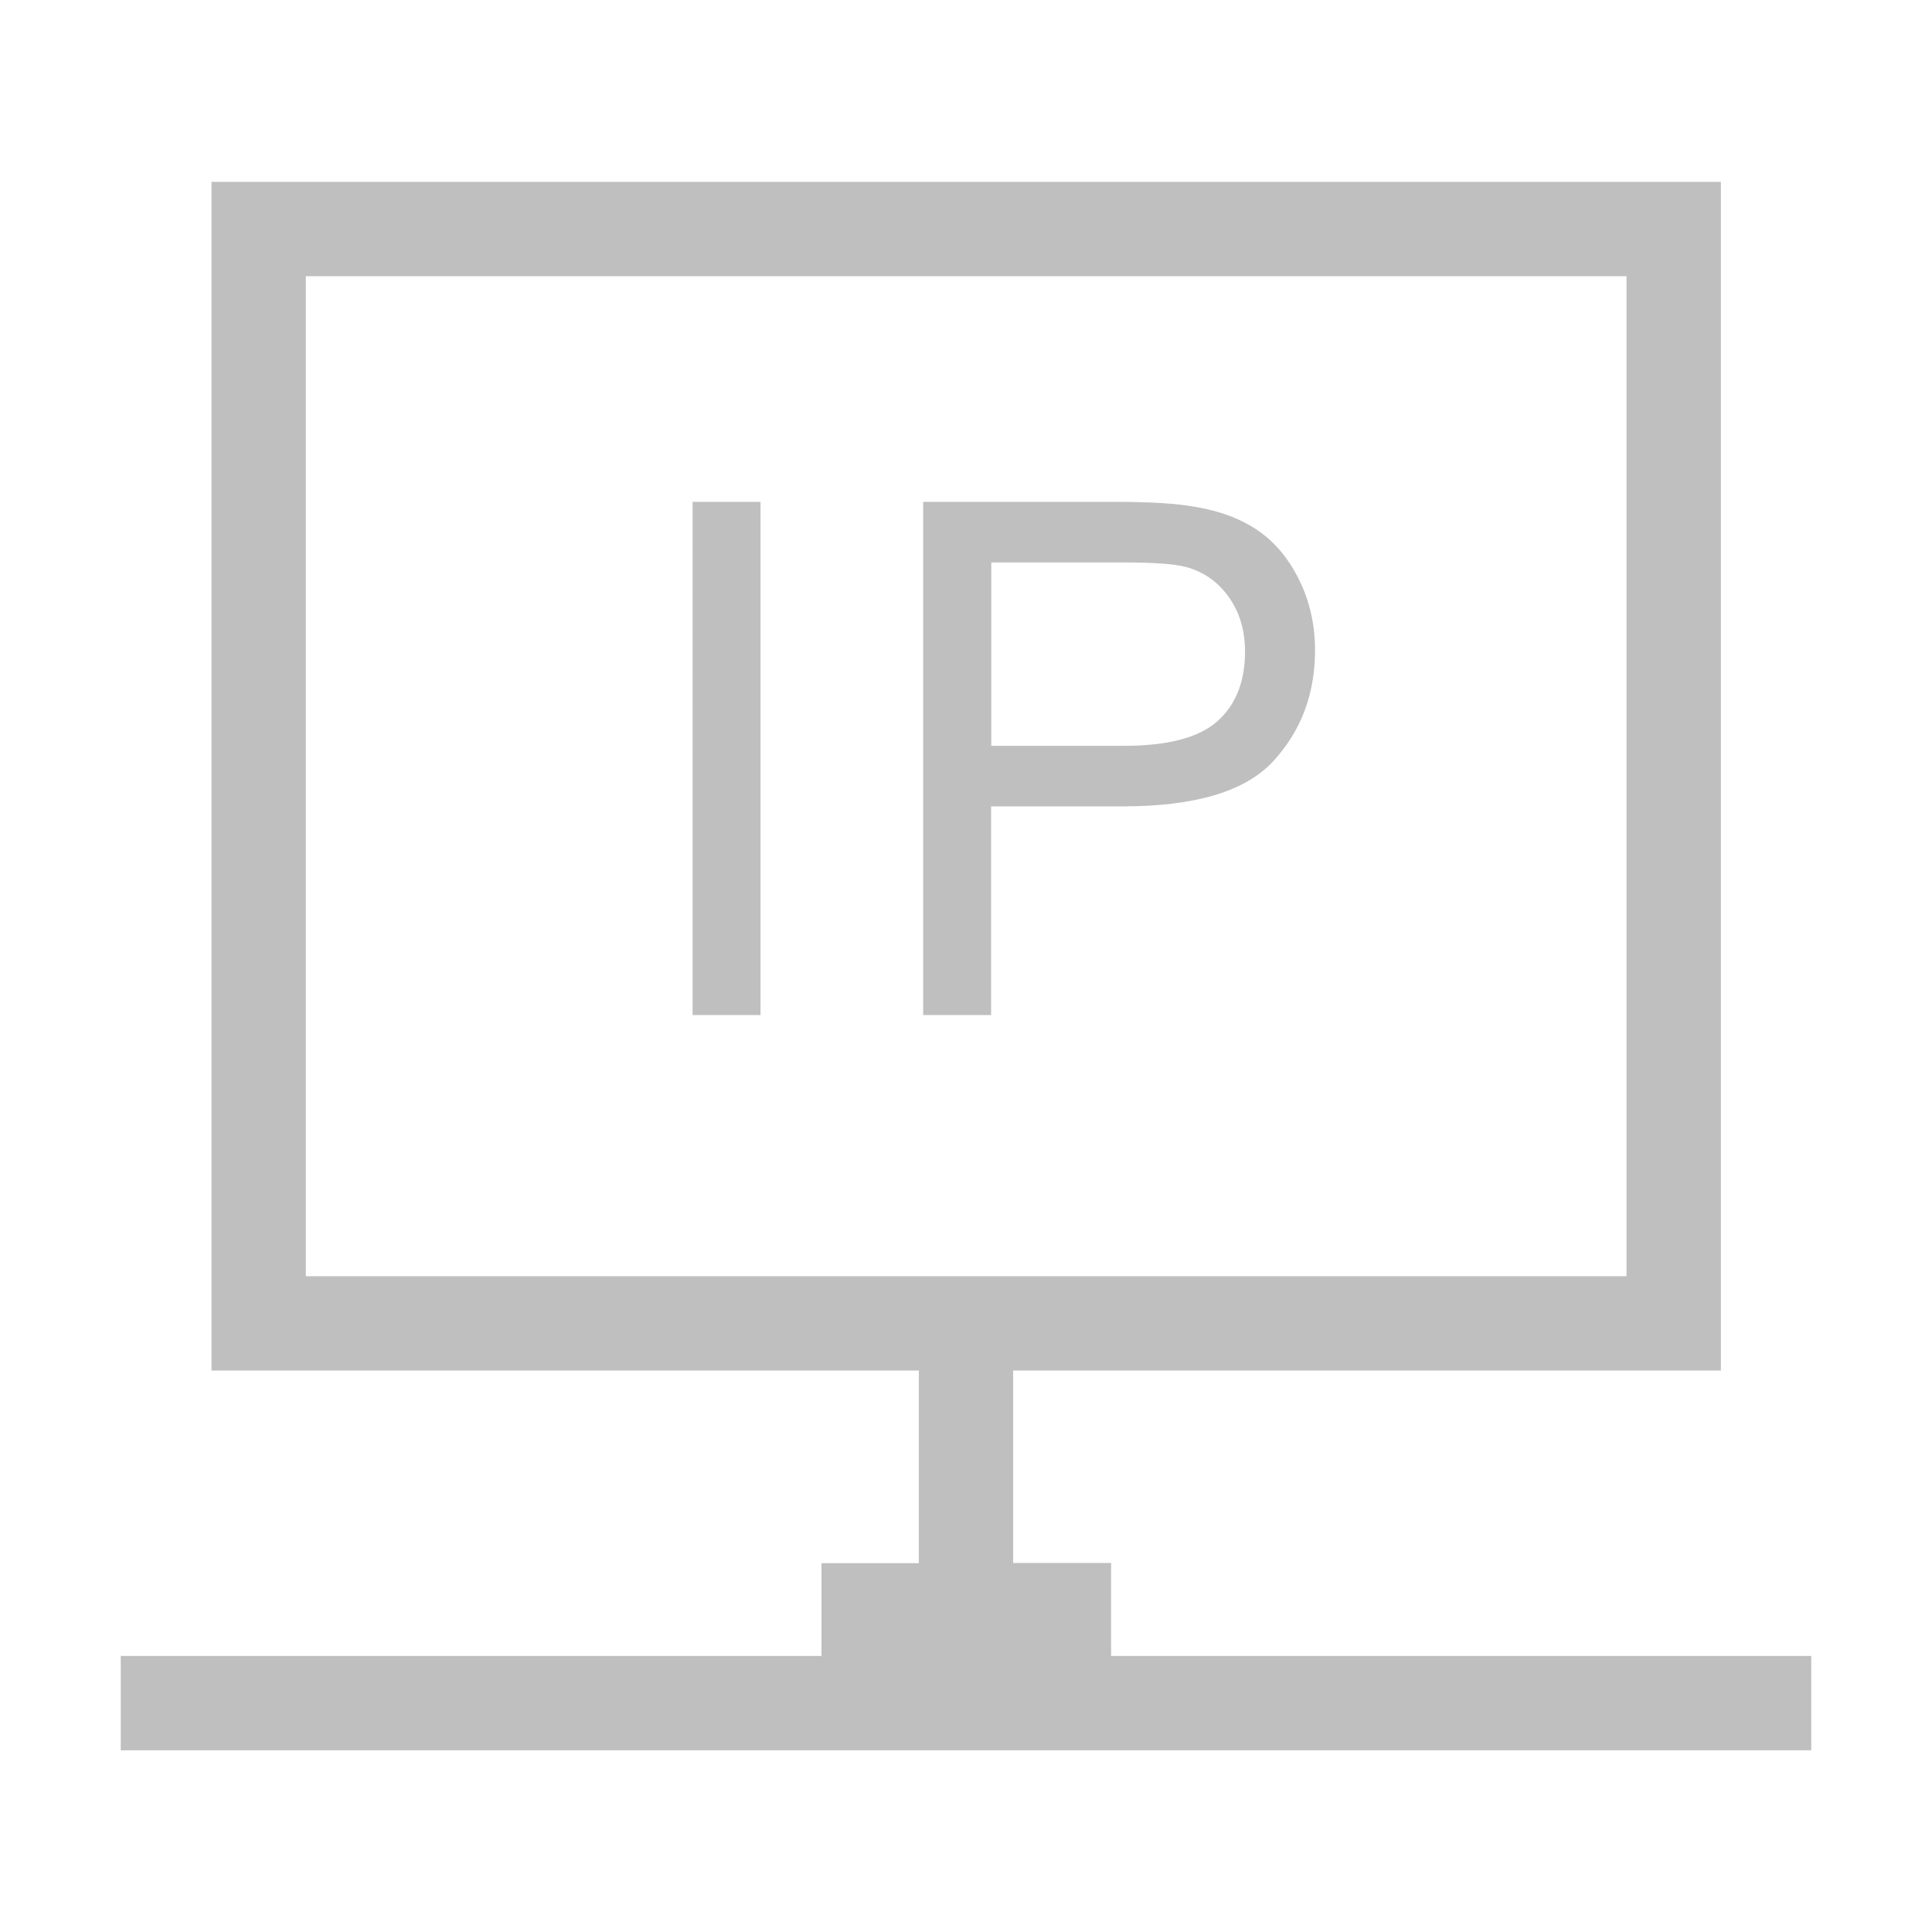 <?xml version="1.0" standalone="no"?><!DOCTYPE svg PUBLIC "-//W3C//DTD SVG 1.1//EN" "http://www.w3.org/Graphics/SVG/1.1/DTD/svg11.dtd"><svg t="1555332010782" class="icon" style="" viewBox="0 0 1024 1024" version="1.1" xmlns="http://www.w3.org/2000/svg" p-id="1163" xmlns:xlink="http://www.w3.org/1999/xlink" width="128" height="128"><defs><style type="text/css"></style></defs><path d="M588.9 877.6v-49.2H537v-102h375.1v-630h-800v630H487v102.1h-51.6v49.2H64v50h896v-50H588.9zM162.1 676.4v-530h700v530h-700z m205-410.4h36v272h-36V266z m299.8 15.3c-9-6.2-20.2-10.5-33.6-12.7-9.5-1.7-23.3-2.6-41.4-2.6H489.3v272h36V427.4h69.8c38.5 0 65.1-8 79.8-24 14.7-16 22.1-35.6 22.1-58.7 0-13.5-2.8-25.9-8.3-37.1-5.5-11.3-12.8-20.1-21.8-26.3z m-21.7 101c-9.8 8.7-26.3 13-49.5 13h-70.3v-97.2H595c16.3 0 27.5 0.8 33.6 2.4 9.4 2.6 17 7.9 22.7 16 5.8 8.1 8.6 17.8 8.6 29.2-0.1 15.8-5 28-14.7 36.6z" fill="#bfbfbf" p-id="1164"></path></svg>